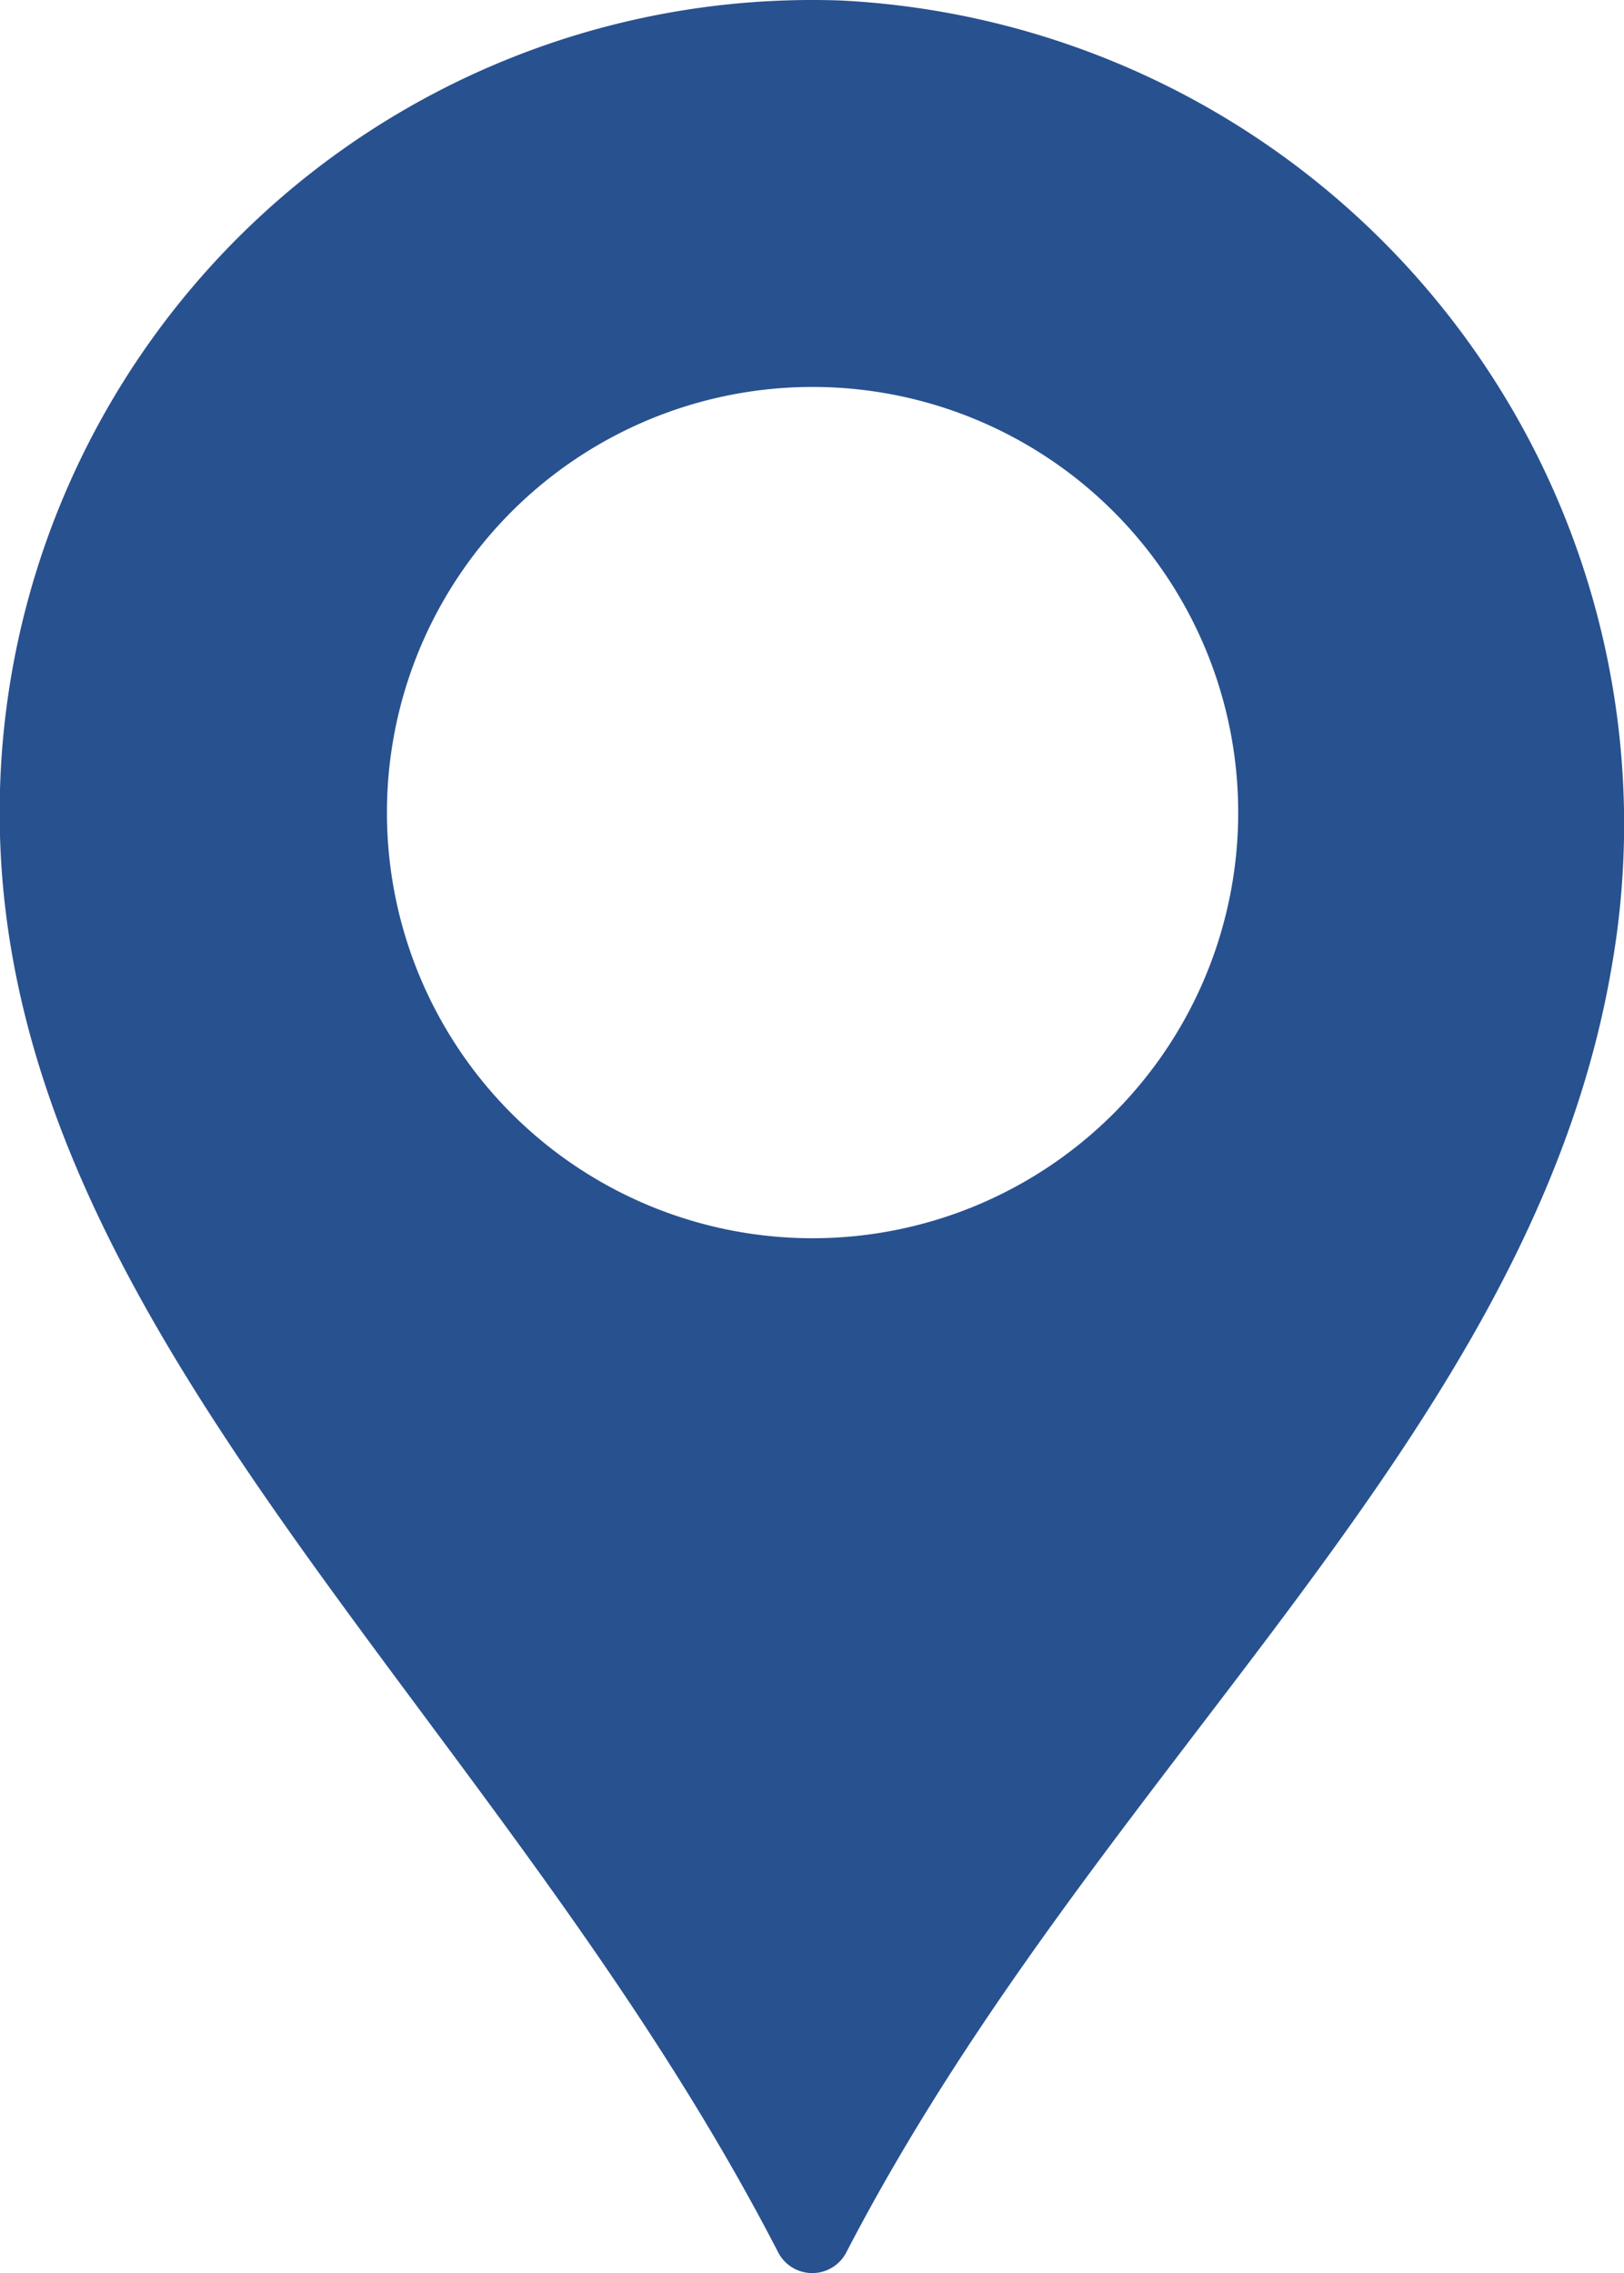 <svg id="local" xmlns="http://www.w3.org/2000/svg" width="19.89" height="27.839" viewBox="0 0 19.89 27.839">
  <path id="Caminho_6226" data-name="Caminho 6226" d="M83.619.006a9.952,9.952,0,0,0-10.3,9.946c0,6.367,6.11,10.988,9.535,17.634a.47.47,0,0,0,.834,0c3.1-5.98,8.394-9.989,9.375-15.75A10.1,10.1,0,0,0,83.619.006Zm-.344,15.159a5.213,5.213,0,1,1,5.213-5.213A5.213,5.213,0,0,1,83.275,15.165Z" transform="translate(-73.323 0)" fill="#28518f"/>
</svg>
